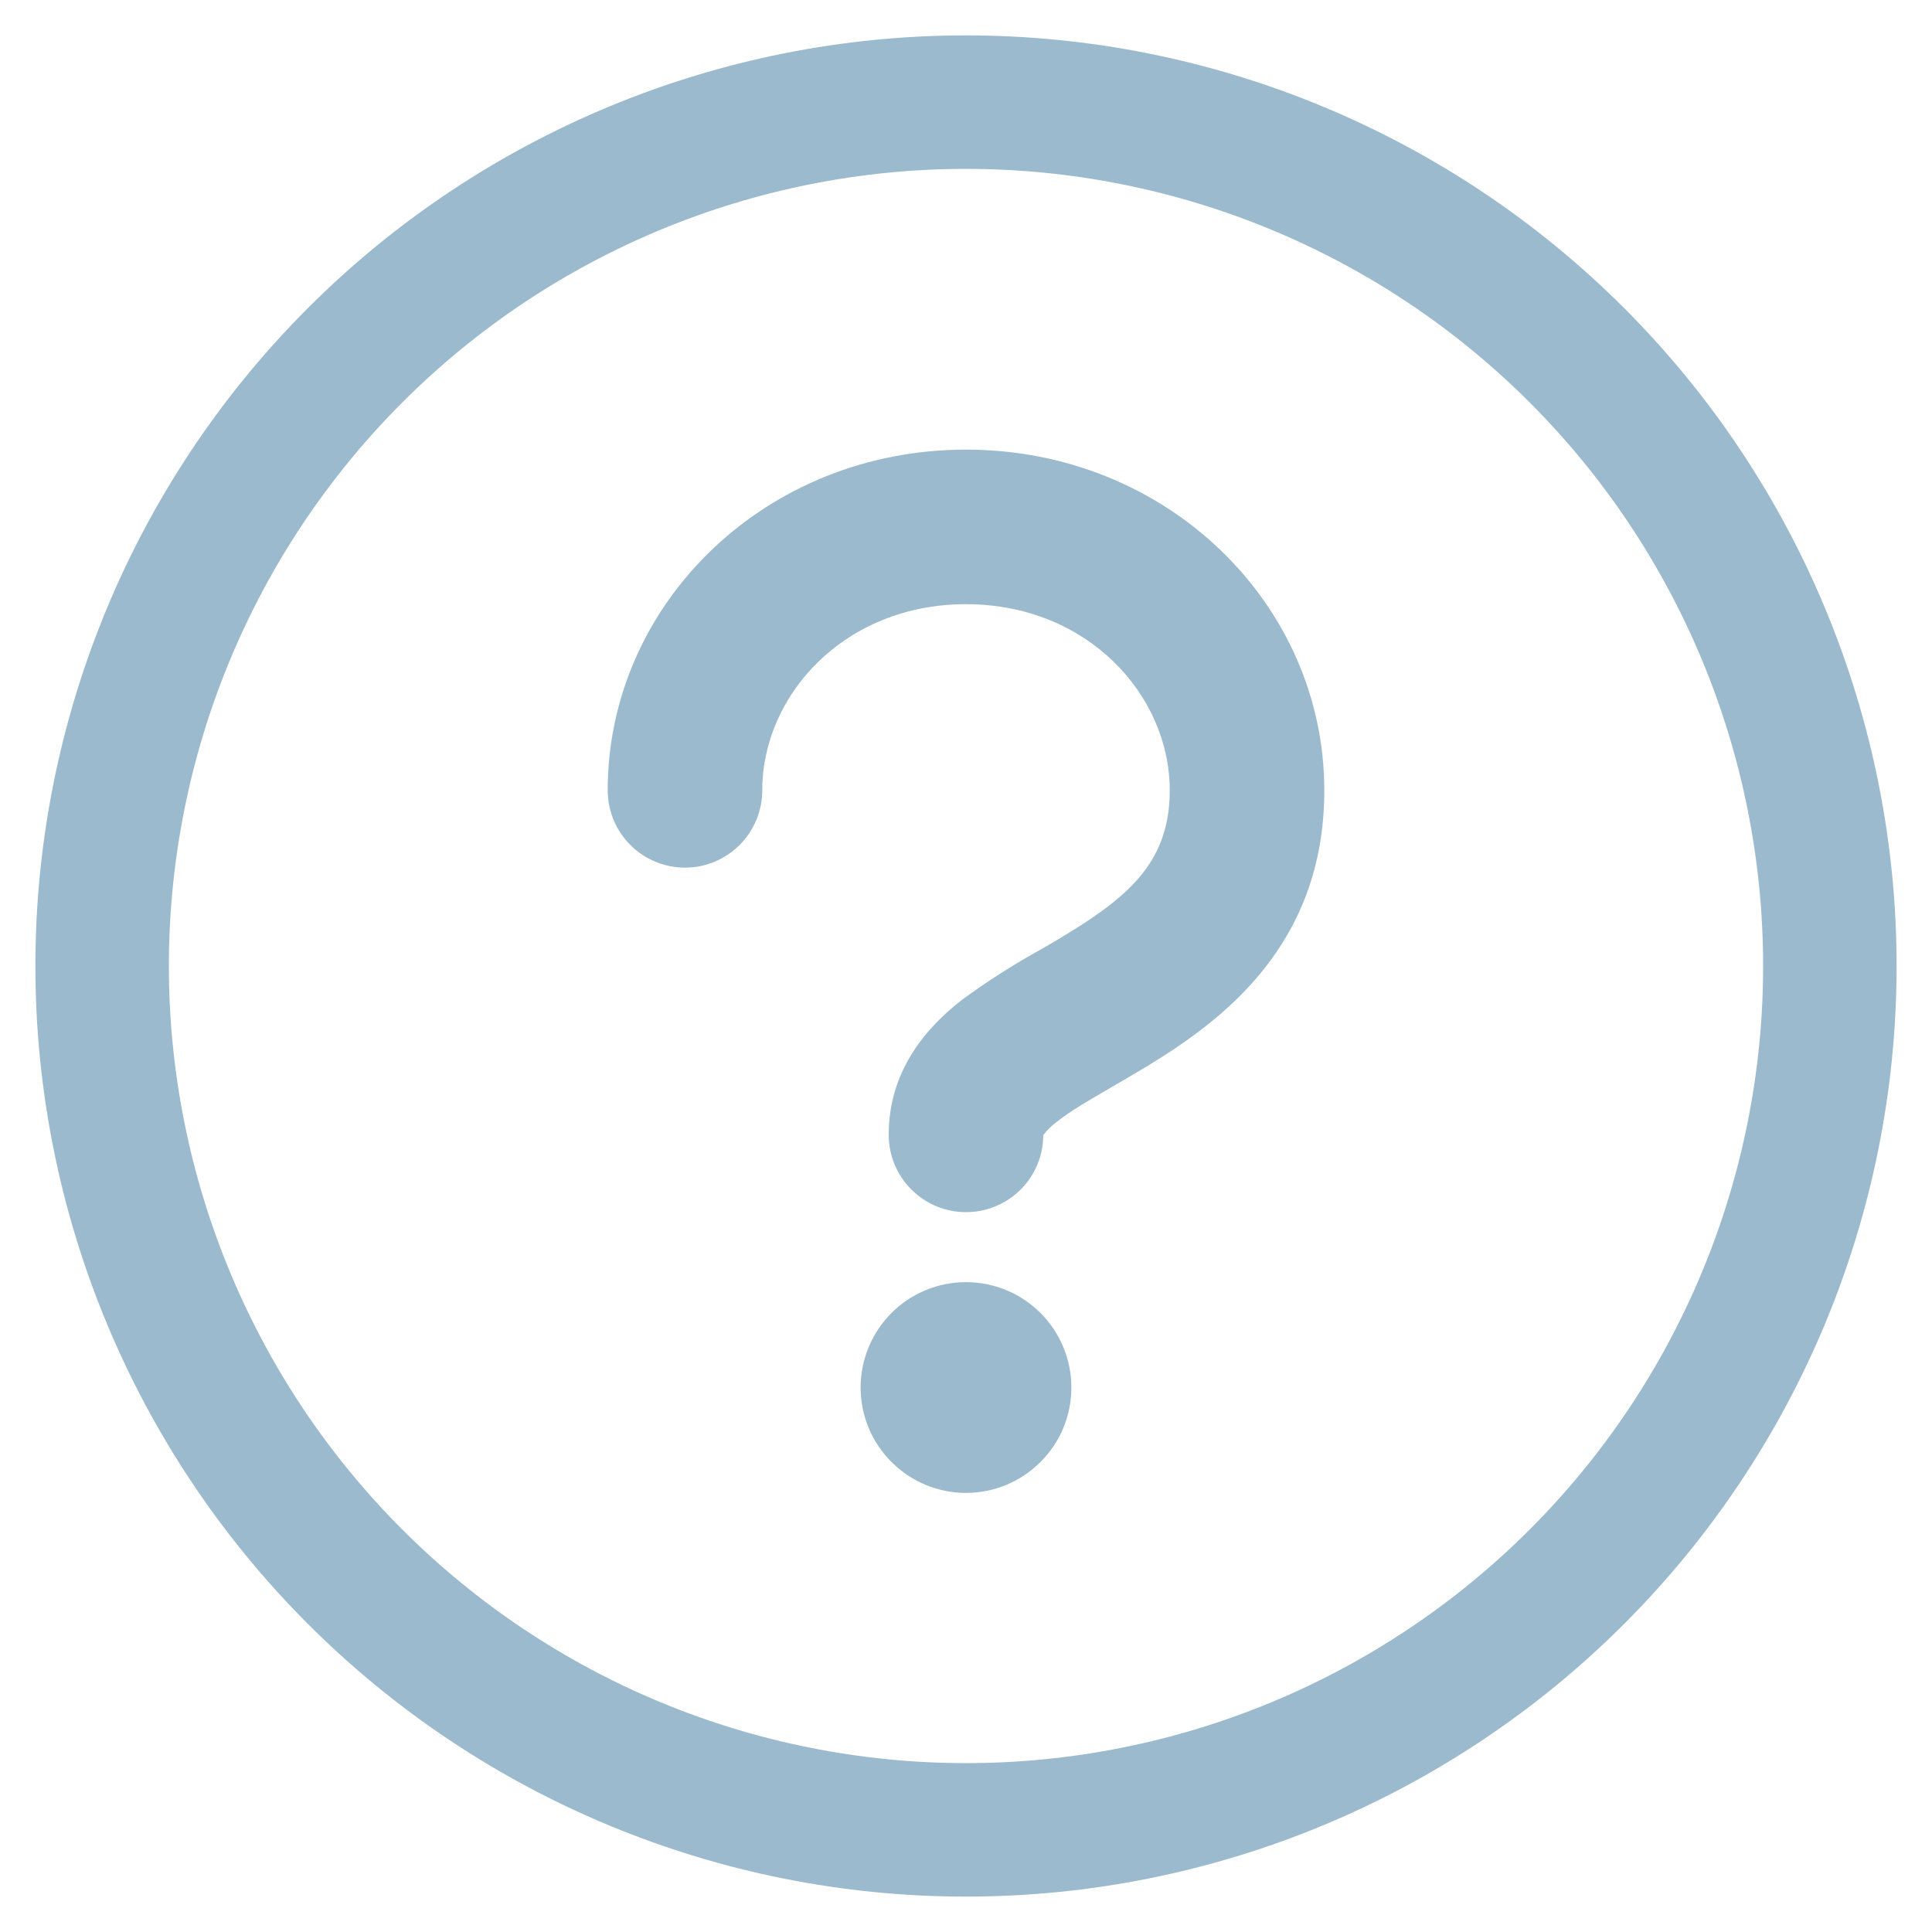<svg width="22" height="22" viewBox="0 0 22 22" fill="none" xmlns="http://www.w3.org/2000/svg">
<path fill-rule="evenodd" clip-rule="evenodd" d="M0.403 11C0.403 8.19 1.52 5.494 3.507 3.507C5.494 1.52 8.19 0.403 11 0.403C13.81 0.403 16.506 1.52 18.493 3.507C20.48 5.494 21.597 8.19 21.597 11C21.597 13.81 20.48 16.506 18.493 18.493C16.506 20.48 13.81 21.597 11 21.597C8.19 21.597 5.494 20.48 3.507 18.493C1.52 16.506 0.403 13.81 0.403 11ZM11 1.923C8.593 1.923 6.284 2.88 4.582 4.582C2.88 6.284 1.923 8.593 1.923 11C1.923 13.407 2.88 15.716 4.582 17.418C6.284 19.12 8.593 20.077 11 20.077C13.407 20.077 15.716 19.12 17.418 17.418C19.12 15.716 20.077 13.407 20.077 11C20.077 8.593 19.12 6.284 17.418 4.582C15.716 2.88 13.407 1.923 11 1.923ZM12.2 15.8C12.2 16.118 12.074 16.424 11.848 16.648C11.623 16.874 11.318 17 11 17C10.682 17 10.377 16.874 10.152 16.648C9.926 16.424 9.8 16.118 9.8 15.8C9.8 15.482 9.926 15.177 10.152 14.951C10.377 14.726 10.682 14.6 11 14.6C11.318 14.6 11.623 14.726 11.848 14.951C12.074 15.177 12.2 15.482 12.2 15.8ZM8.68 9C8.68 7.915 9.616 6.88 11 6.88C12.384 6.88 13.32 7.915 13.32 9C13.32 9.786 12.888 10.187 12.142 10.64C12.061 10.691 11.965 10.746 11.861 10.806C11.548 10.979 11.247 11.171 10.958 11.382C10.571 11.683 10.12 12.171 10.12 12.92C10.119 13.153 10.211 13.378 10.376 13.543C10.54 13.709 10.763 13.802 10.997 13.803C11.23 13.804 11.454 13.712 11.62 13.548C11.786 13.383 11.879 13.16 11.88 12.926C11.925 12.866 11.979 12.813 12.04 12.77C12.203 12.643 12.384 12.539 12.626 12.398C12.75 12.326 12.893 12.243 13.058 12.144C13.912 11.624 15.08 10.766 15.08 9C15.08 6.885 13.296 5.12 11 5.12C8.704 5.12 6.92 6.885 6.92 9C6.92 9.233 7.013 9.457 7.178 9.622C7.343 9.787 7.567 9.88 7.8 9.88C8.033 9.88 8.257 9.787 8.422 9.622C8.587 9.457 8.68 9.233 8.68 9Z" fill="#9CBACE"/>
</svg>
